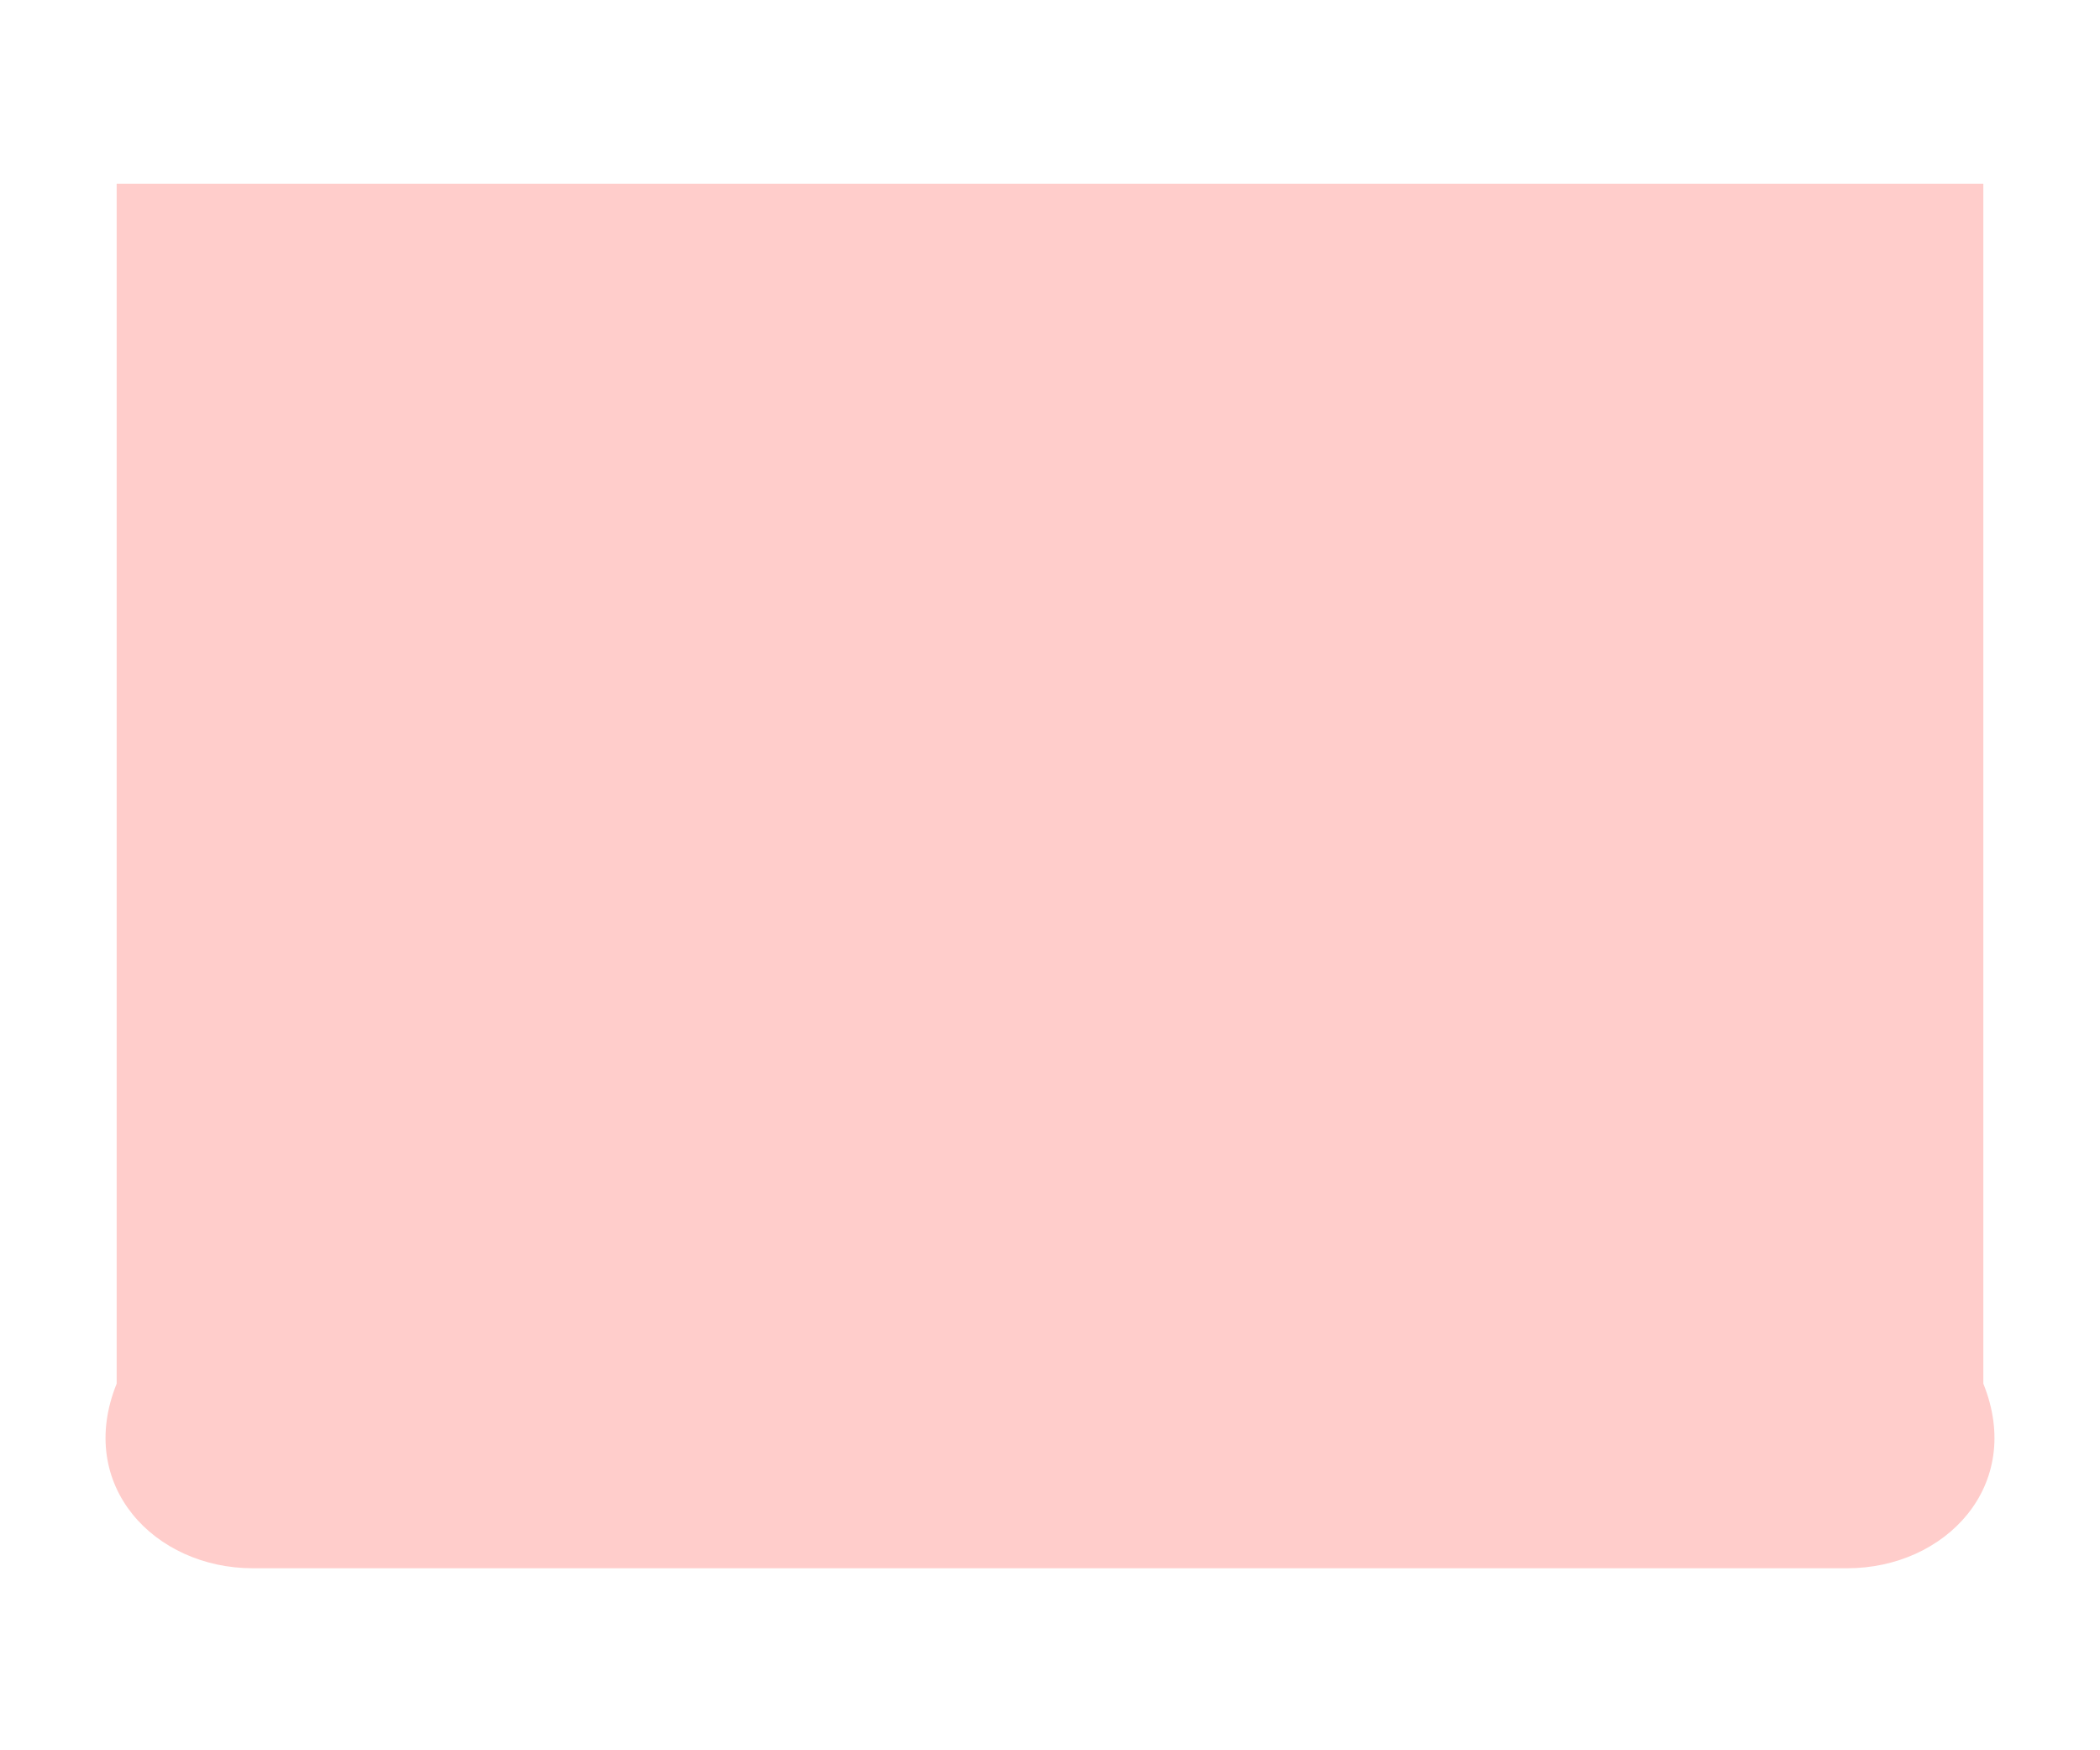 ﻿<?xml version="1.0" encoding="utf-8"?>
<svg version="1.1" xmlns:xlink="http://www.w3.org/1999/xlink" width="18px" height="15px" xmlns="http://www.w3.org/2000/svg">
  <defs>
    <pattern id="BGPattern" patternUnits="userSpaceOnUse" alignment="0 0" imageRepeat="None" />
    <mask fill="white" id="Clip12384">
      <path d="M 17 11.858  C 17.353 12.732  16.674 13.44  15.834 13.44  L 2.166 13.44  C 1.326 13.44  0.647 12.732  1 11.858  L 1 1.575  L 17 1.575  L 17 11.858  Z " fill-rule="evenodd" />
    </mask>
  </defs>
  <g transform="matrix(1 0 0 1 -171 -1256 )">
    <path d="M 17 11.858  C 17.353 12.732  16.674 13.44  15.834 13.44  L 2.166 13.44  C 1.326 13.44  0.647 12.732  1 11.858  L 1 1.575  L 17 1.575  L 17 11.858  Z " fill-rule="nonzero" fill="rgba(255, 205, 203, 1)" stroke="none" transform="matrix(1 0 0 1 171 1256 )" class="fill" />
    <path d="M 17 11.858  C 17.353 12.732  16.674 13.44  15.834 13.44  L 2.166 13.44  C 1.326 13.44  0.647 12.732  1 11.858  L 1 1.575  L 17 1.575  L 17 11.858  Z " stroke-width="0" stroke-dasharray="0" stroke="rgba(255, 255, 255, 0)" fill="none" transform="matrix(1 0 0 1 171 1256 )" class="stroke" mask="url(#Clip12384)" />
  </g>
</svg>